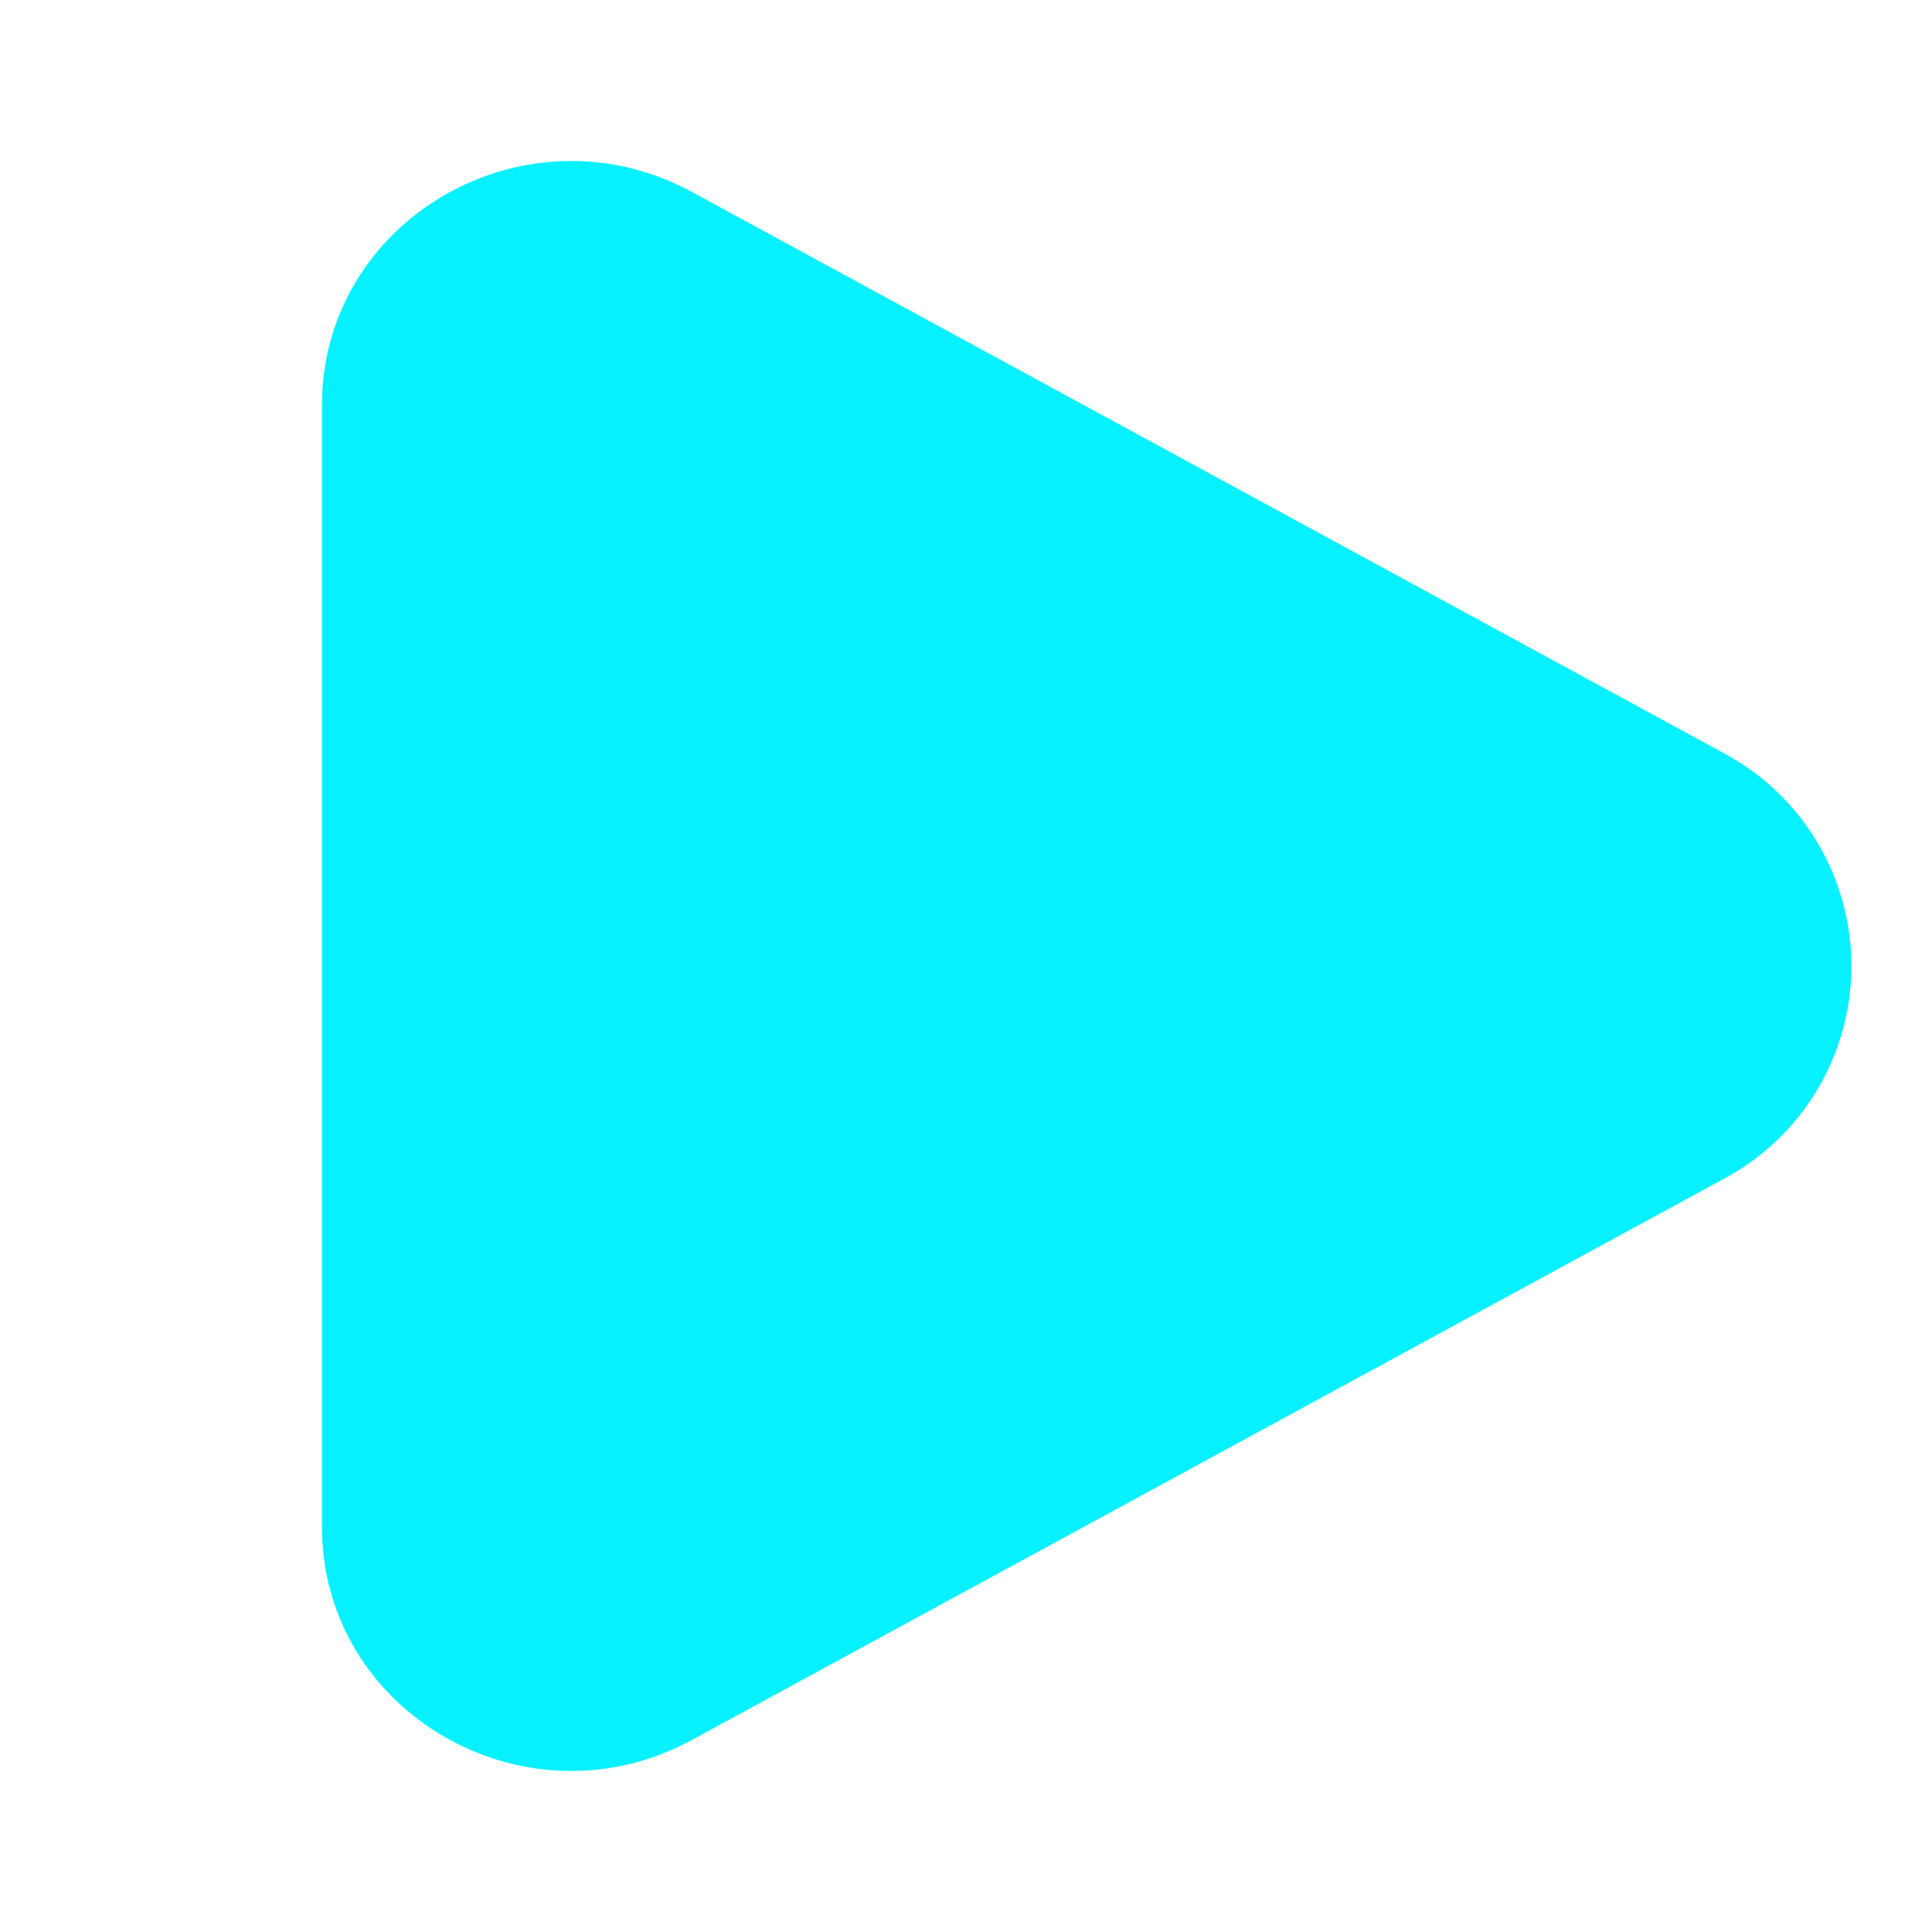 <svg width='80' height='80' viewBox='0 0 80 80' fill='none' xmlns='http://www.w3.org/2000/svg'><path d='M71.362 31.177C72.963 32.028 74.302 33.299 75.236 34.853C76.17 36.407 76.663 38.187 76.663 40C76.663 41.813 76.17 43.592 75.236 45.147C74.302 46.701 72.963 47.972 71.362 48.823L28.655 72.046C21.779 75.787 13.332 70.92 13.332 63.227V16.777C13.332 9.077 21.779 4.213 28.655 7.95L71.362 31.177Z' fill='#00F0FF' fill-opacity='0.98'/></svg>
